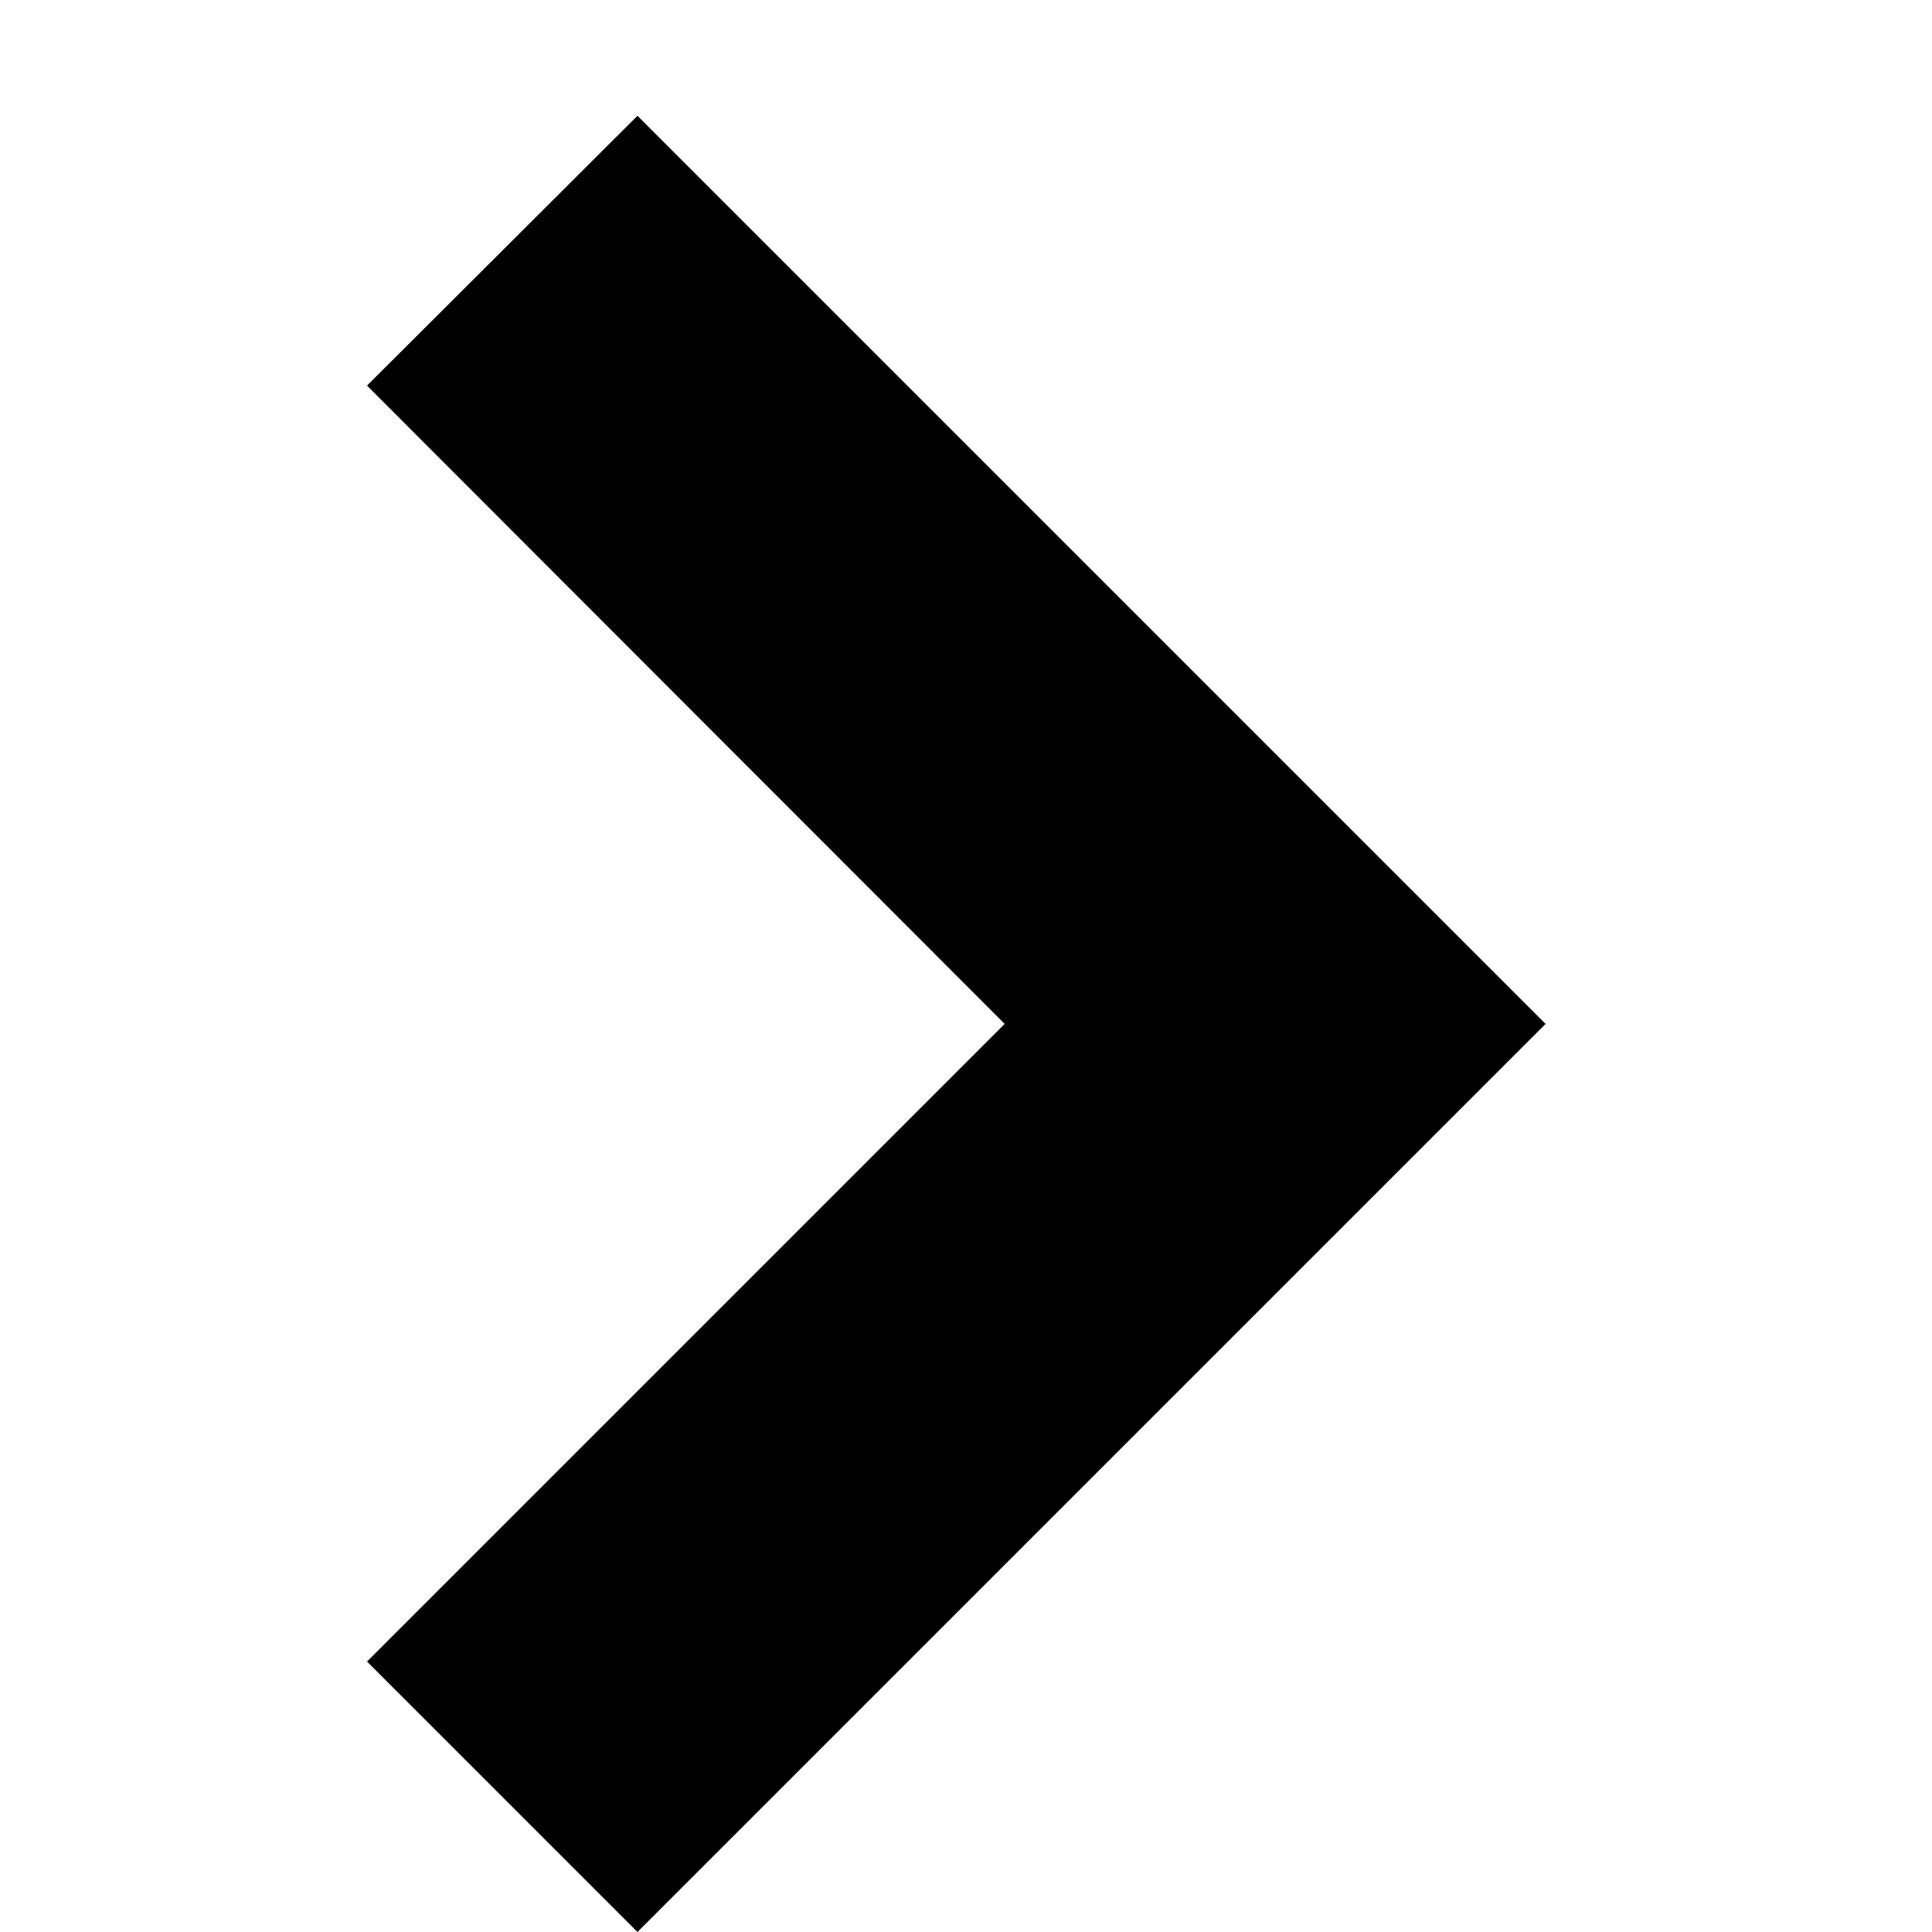 <svg xmlns="http://www.w3.org/2000/svg" xmlns:xlink="http://www.w3.org/1999/xlink" width="11.244" height="11.244" viewBox="0 0 11.244 11.244">
  <defs>
    <clipPath id="clip-path">
      <rect width="11.244" height="11.244" fill="none"/>
    </clipPath>
  </defs>
  <g id="Back_Icon" data-name="Back Icon" transform="translate(11.244 11.244) rotate(-180)" clip-path="url(#clip-path)">
    <path id="Path_36" data-name="Path 36" d="M5.285,6.859,0,1.574,1.574,0,5.285,3.711,9,0,10.57,1.574Z" transform="translate(9.108) rotate(90)"/>
    <rect id="Rectangle_1464" data-name="Rectangle 1464" width="11.244" height="11.244" fill="none"/>
  </g>
</svg>
